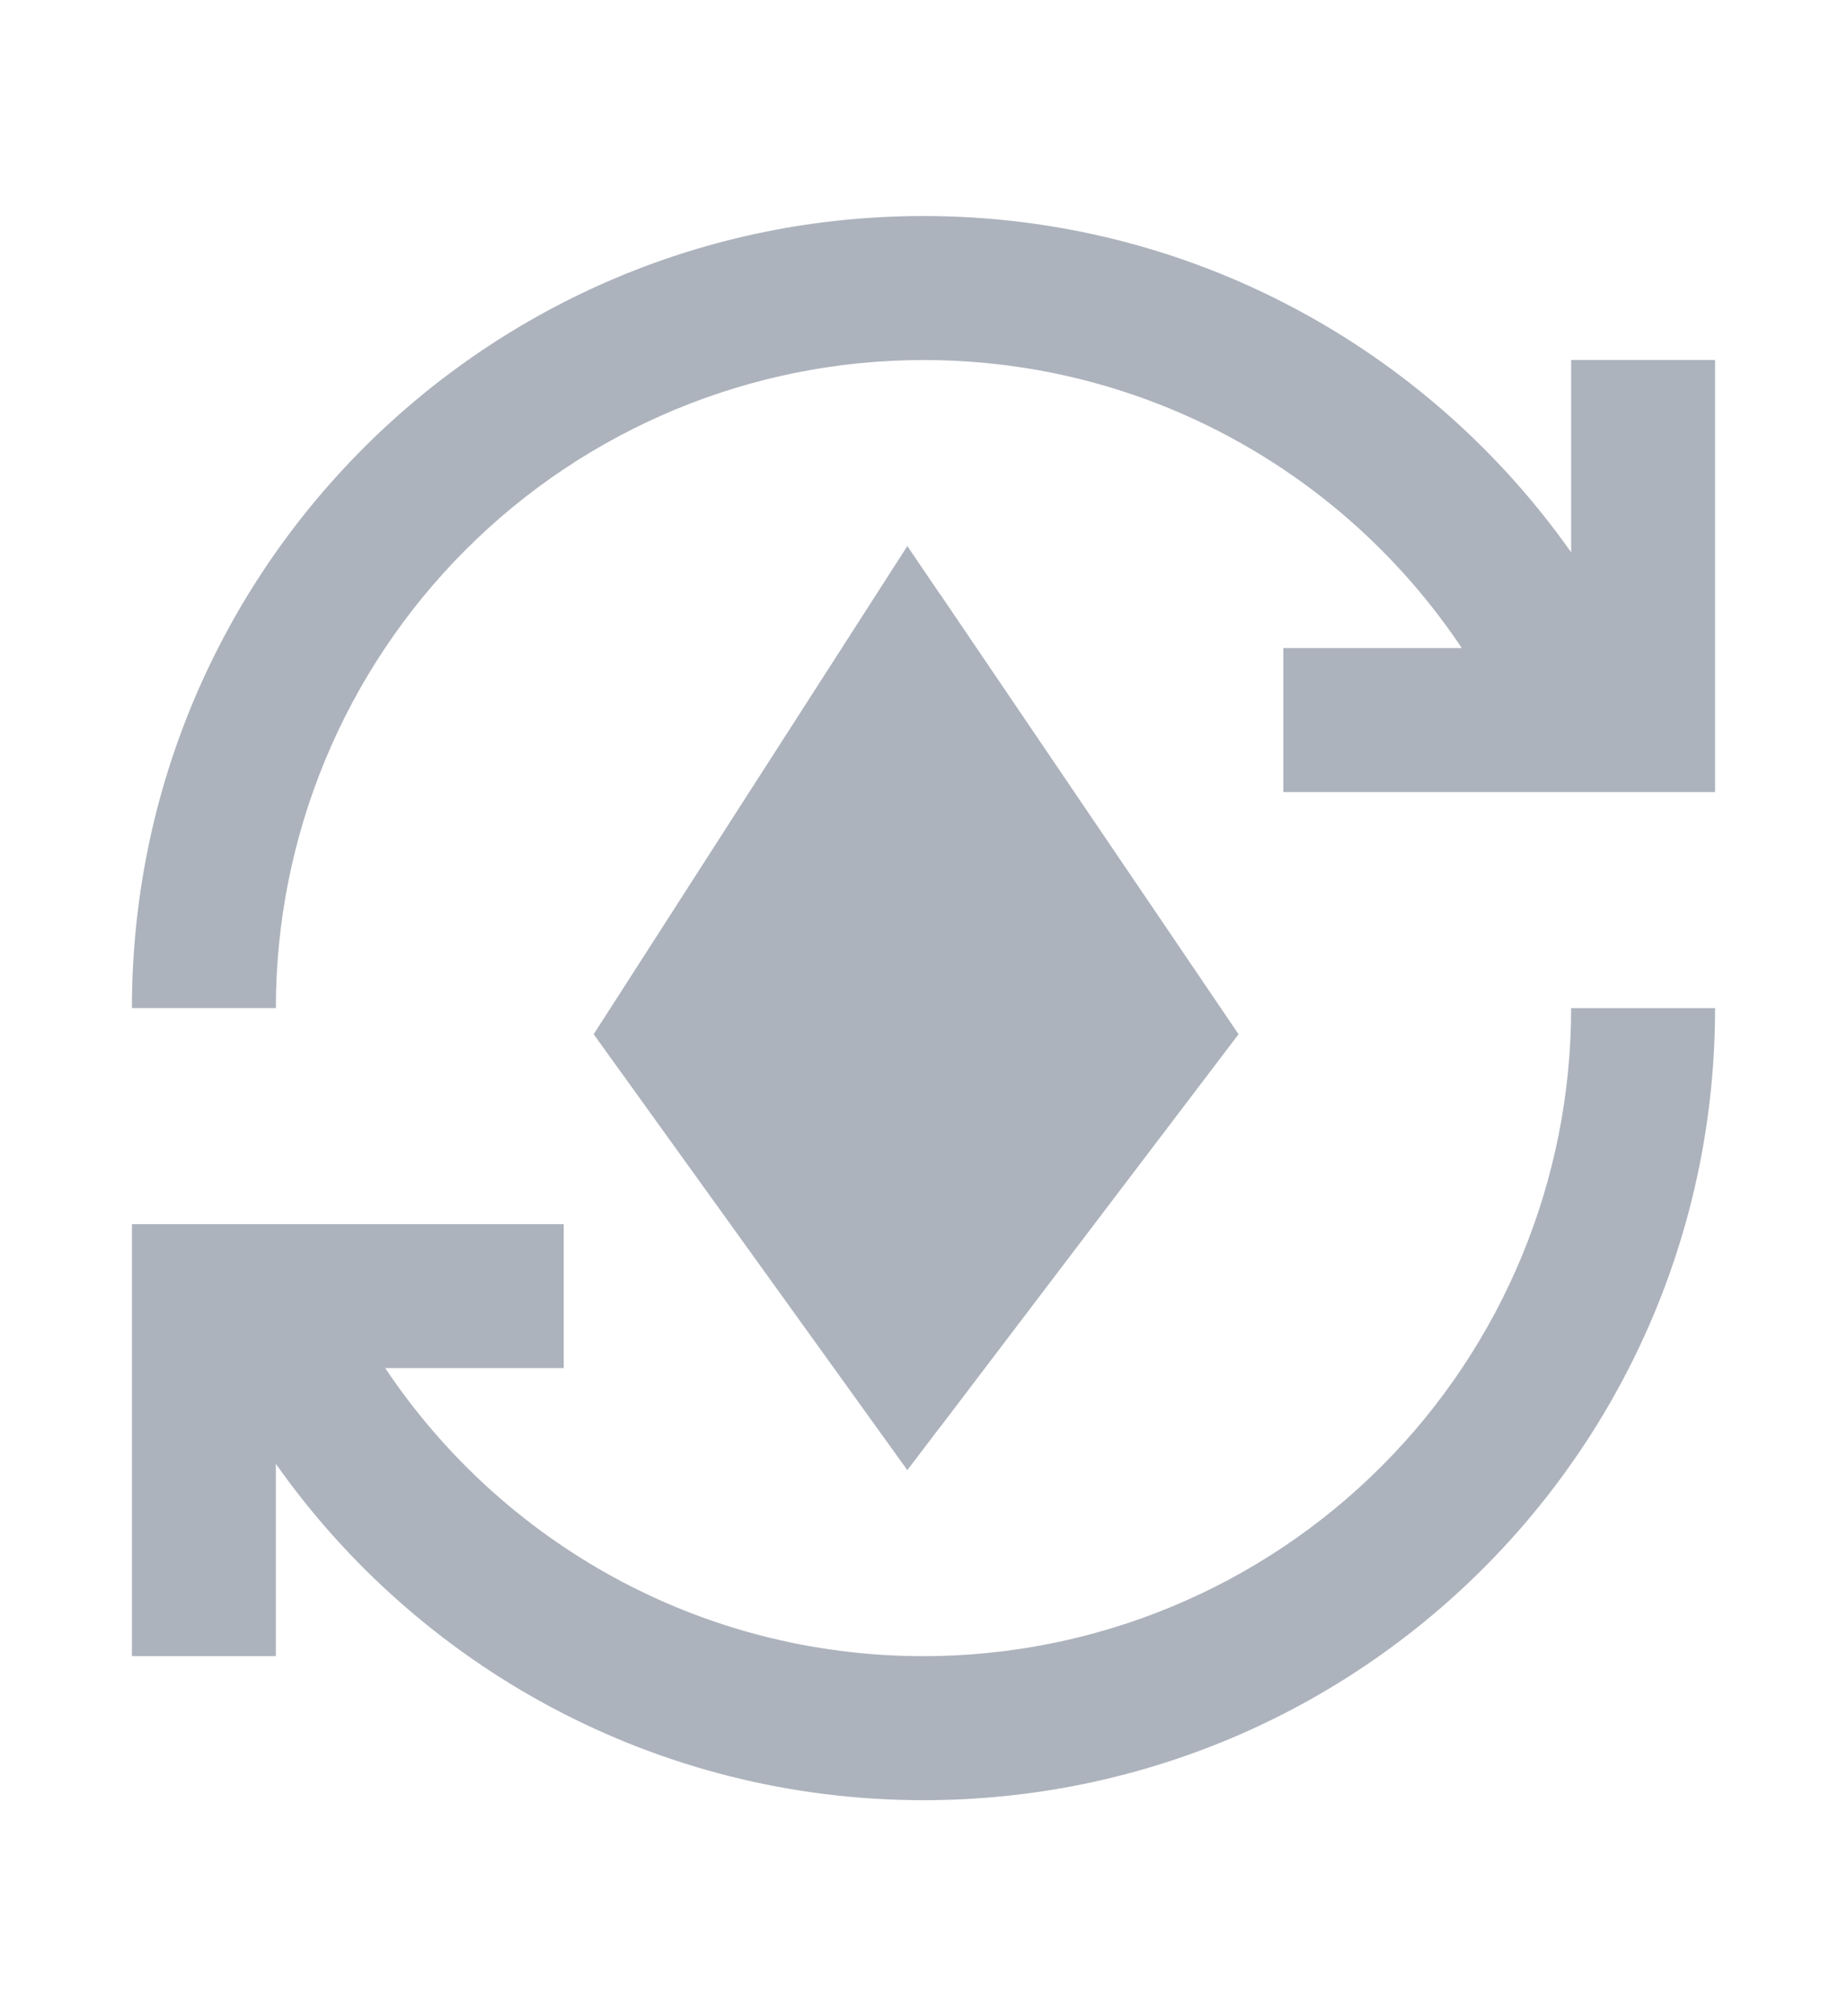 <svg width="22" height="24" viewBox="0 0 28 28" fill="none" xmlns="http://www.w3.org/2000/svg">
    <path fill="#ADB3BD" d="M4.182 23.818H2V17.273H8.546V19.454H5.84C7.597 22.084 10.597 23.818 14 23.818C16.604 23.818 19.102 22.784 20.943 20.942C22.784 19.101 23.818 16.604 23.818 14H26C26 20.633 20.633 26 14 26C9.942 26 6.353 23.982 4.182 20.905V23.818ZM2 14C2 7.367 7.368 2 14 2C18.058 2 21.648 4.018 23.818 7.095V4.182H26V10.727H19.455V8.545H22.16C20.404 5.916 17.404 4.182 14 4.182C11.396 4.182 8.899 5.216 7.058 7.058C5.216 8.899 4.182 11.396 4.182 14H2Z"/>
    <path fill="#ADB3BD" d="M9 14.396L13.755 7L18.774 14.396L13.755 21L9 14.396Z"/>
    <path fill="#ADB3BD" fill-rule="evenodd" clip-rule="evenodd" d="M14.25 20.348L18.774 14.396L14.25 7.73V20.348Z"/>
</svg>
